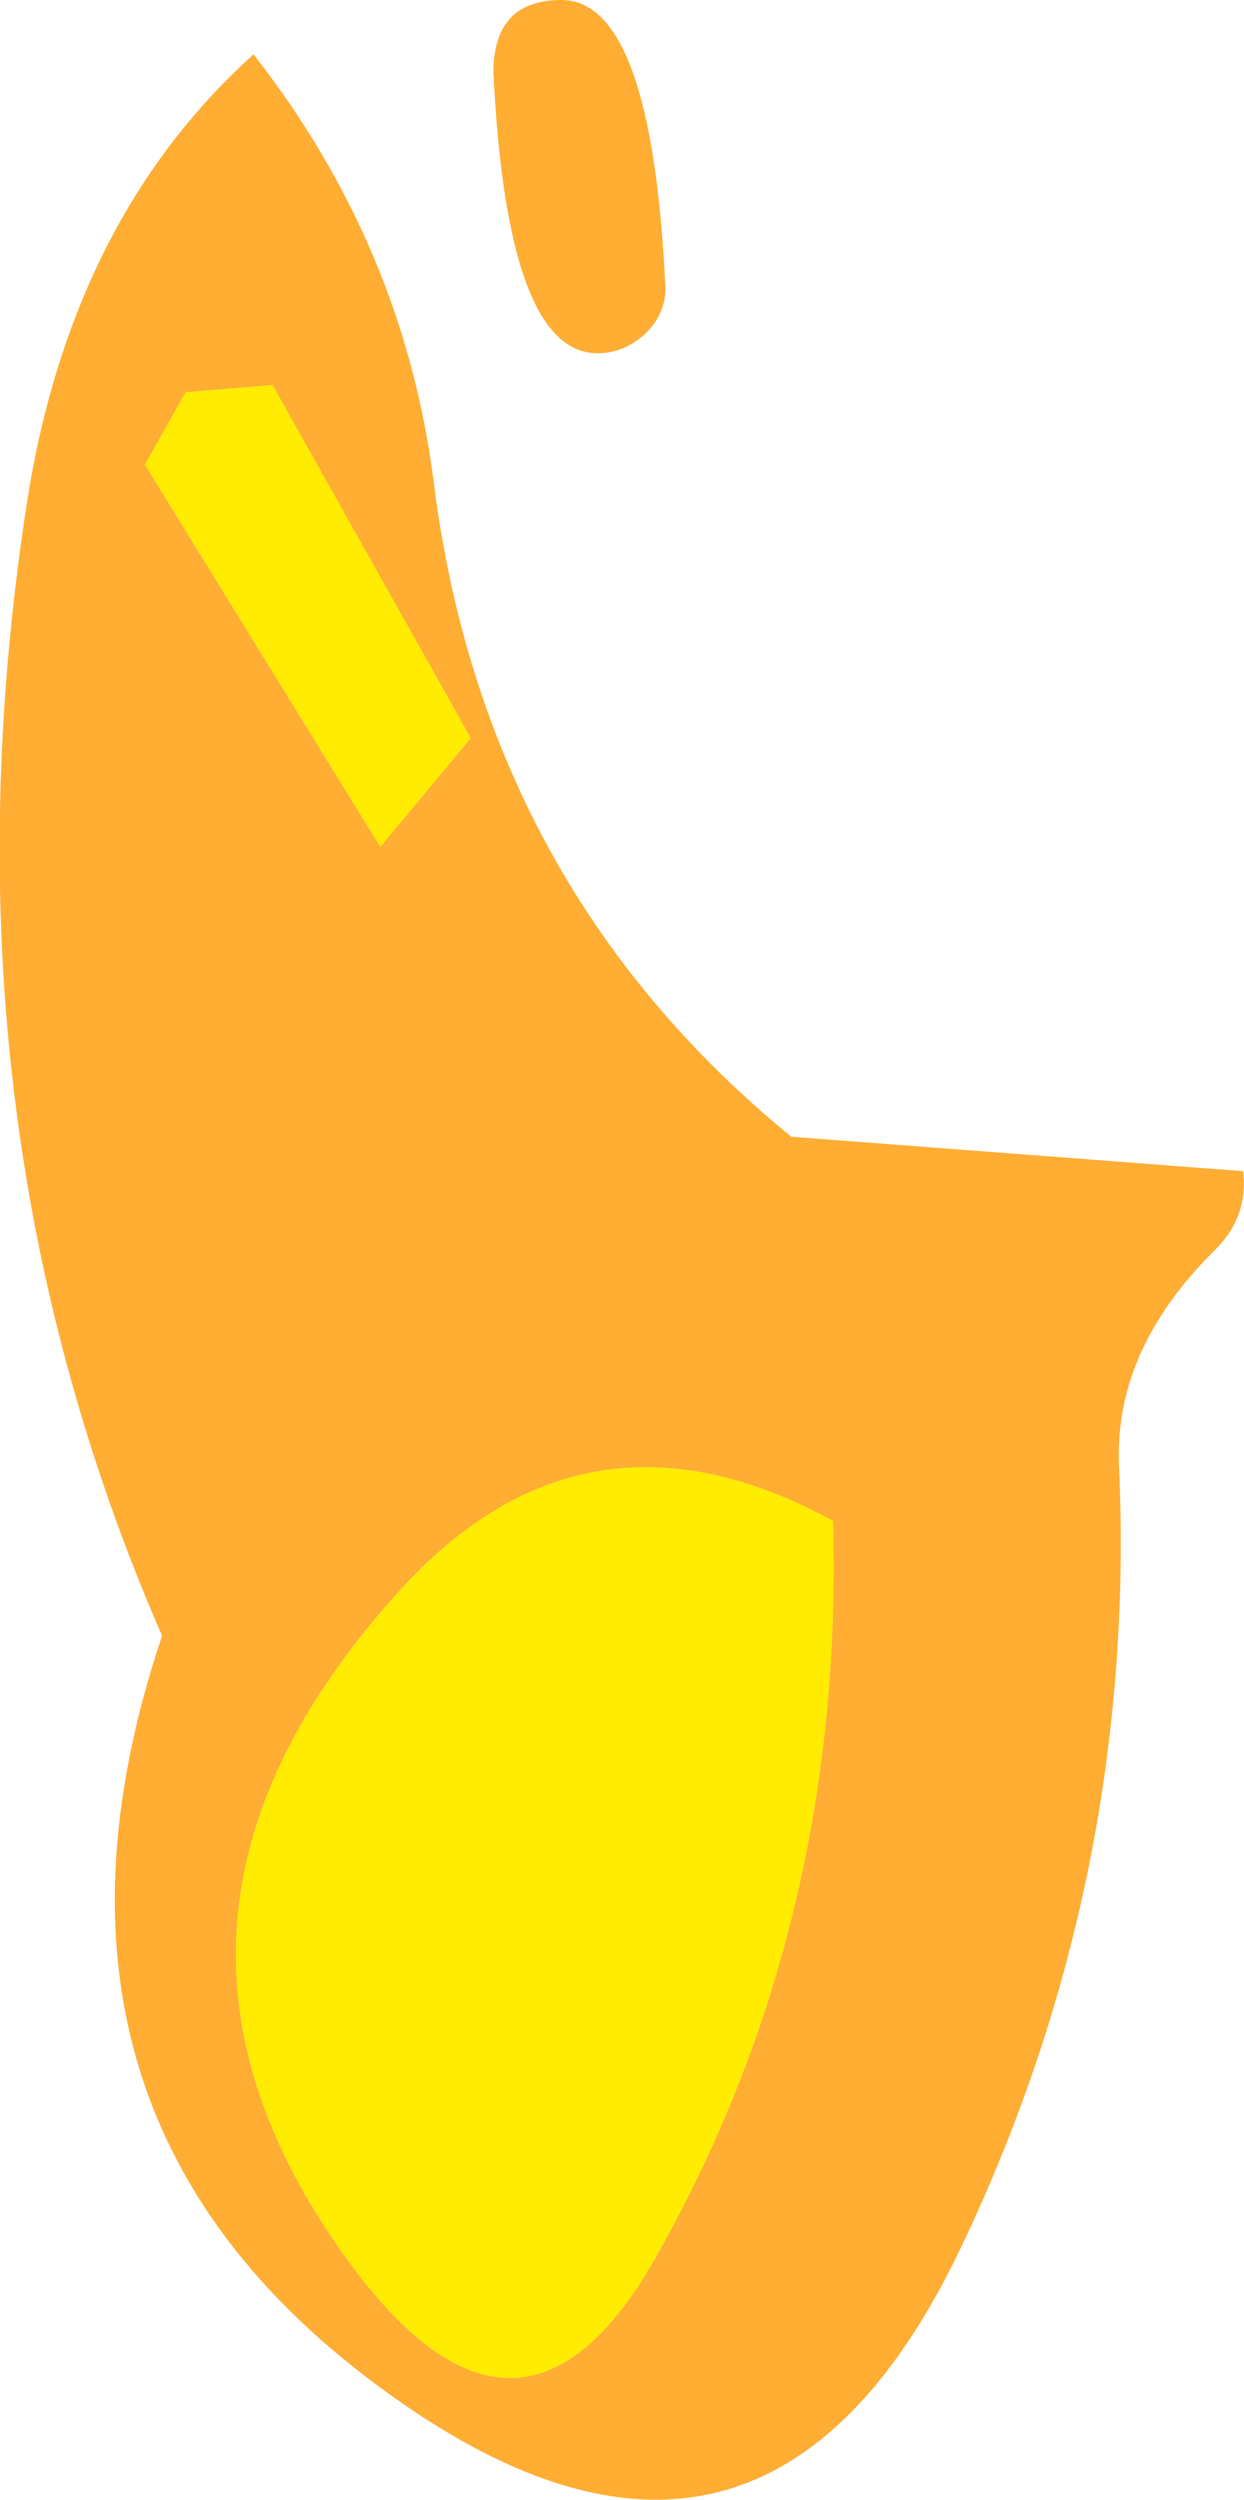 <?xml version="1.0" encoding="UTF-8" standalone="no"?>
<svg xmlns:ffdec="https://www.free-decompiler.com/flash" xmlns:xlink="http://www.w3.org/1999/xlink" ffdec:objectType="shape" height="138.0px" width="68.7px" xmlns="http://www.w3.org/2000/svg">
  <g transform="matrix(1.0, 0.0, 0.0, 1.0, 28.0, 125.75)">
    <path d="M-17.75 -104.1 L-12.95 -104.5 -2.0 -85.0 -7.0 -79.0 -20.0 -100.1 -17.75 -104.1 M18.0 -41.8 Q18.65 -19.6 8.25 -1.2 0.25 13.0 -10.05 -2.8 -21.75 -20.8 -5.65 -38.25 4.5 -49.15 18.0 -41.8" fill="#ffec00" fill-rule="evenodd" stroke="none"/>
    <path d="M33.8 -44.8 Q34.8 -22.2 25.15 -1.85 14.6 20.45 -5.0 7.45 -28.25 -8.05 -19.05 -35.45 -31.65 -64.35 -26.55 -97.75 -24.15 -113.6 -14.0 -122.75 -5.7 -112.15 -4.05 -99.15 -1.25 -76.85 15.7 -63.0 L40.65 -61.1 Q40.95 -58.55 39.05 -56.7 33.5 -51.2 33.8 -44.8 M3.0 -125.75 Q8.0 -125.75 8.75 -109.85 8.75 -108.35 7.55 -107.25 6.4 -106.25 5.0 -106.25 0.0 -106.25 -0.75 -121.75 -0.75 -125.75 3.0 -125.75 M18.0 -41.8 Q4.5 -49.15 -5.65 -38.25 -21.75 -20.8 -10.05 -2.8 0.25 13.0 8.25 -1.2 18.65 -19.6 18.0 -41.8 M-17.75 -104.1 L-20.0 -100.1 -7.0 -79.0 -2.0 -85.0 -12.95 -104.5 -17.75 -104.1" fill="#ff9900" fill-opacity="0.8" fill-rule="evenodd" stroke="none"/>
  </g>
</svg>
